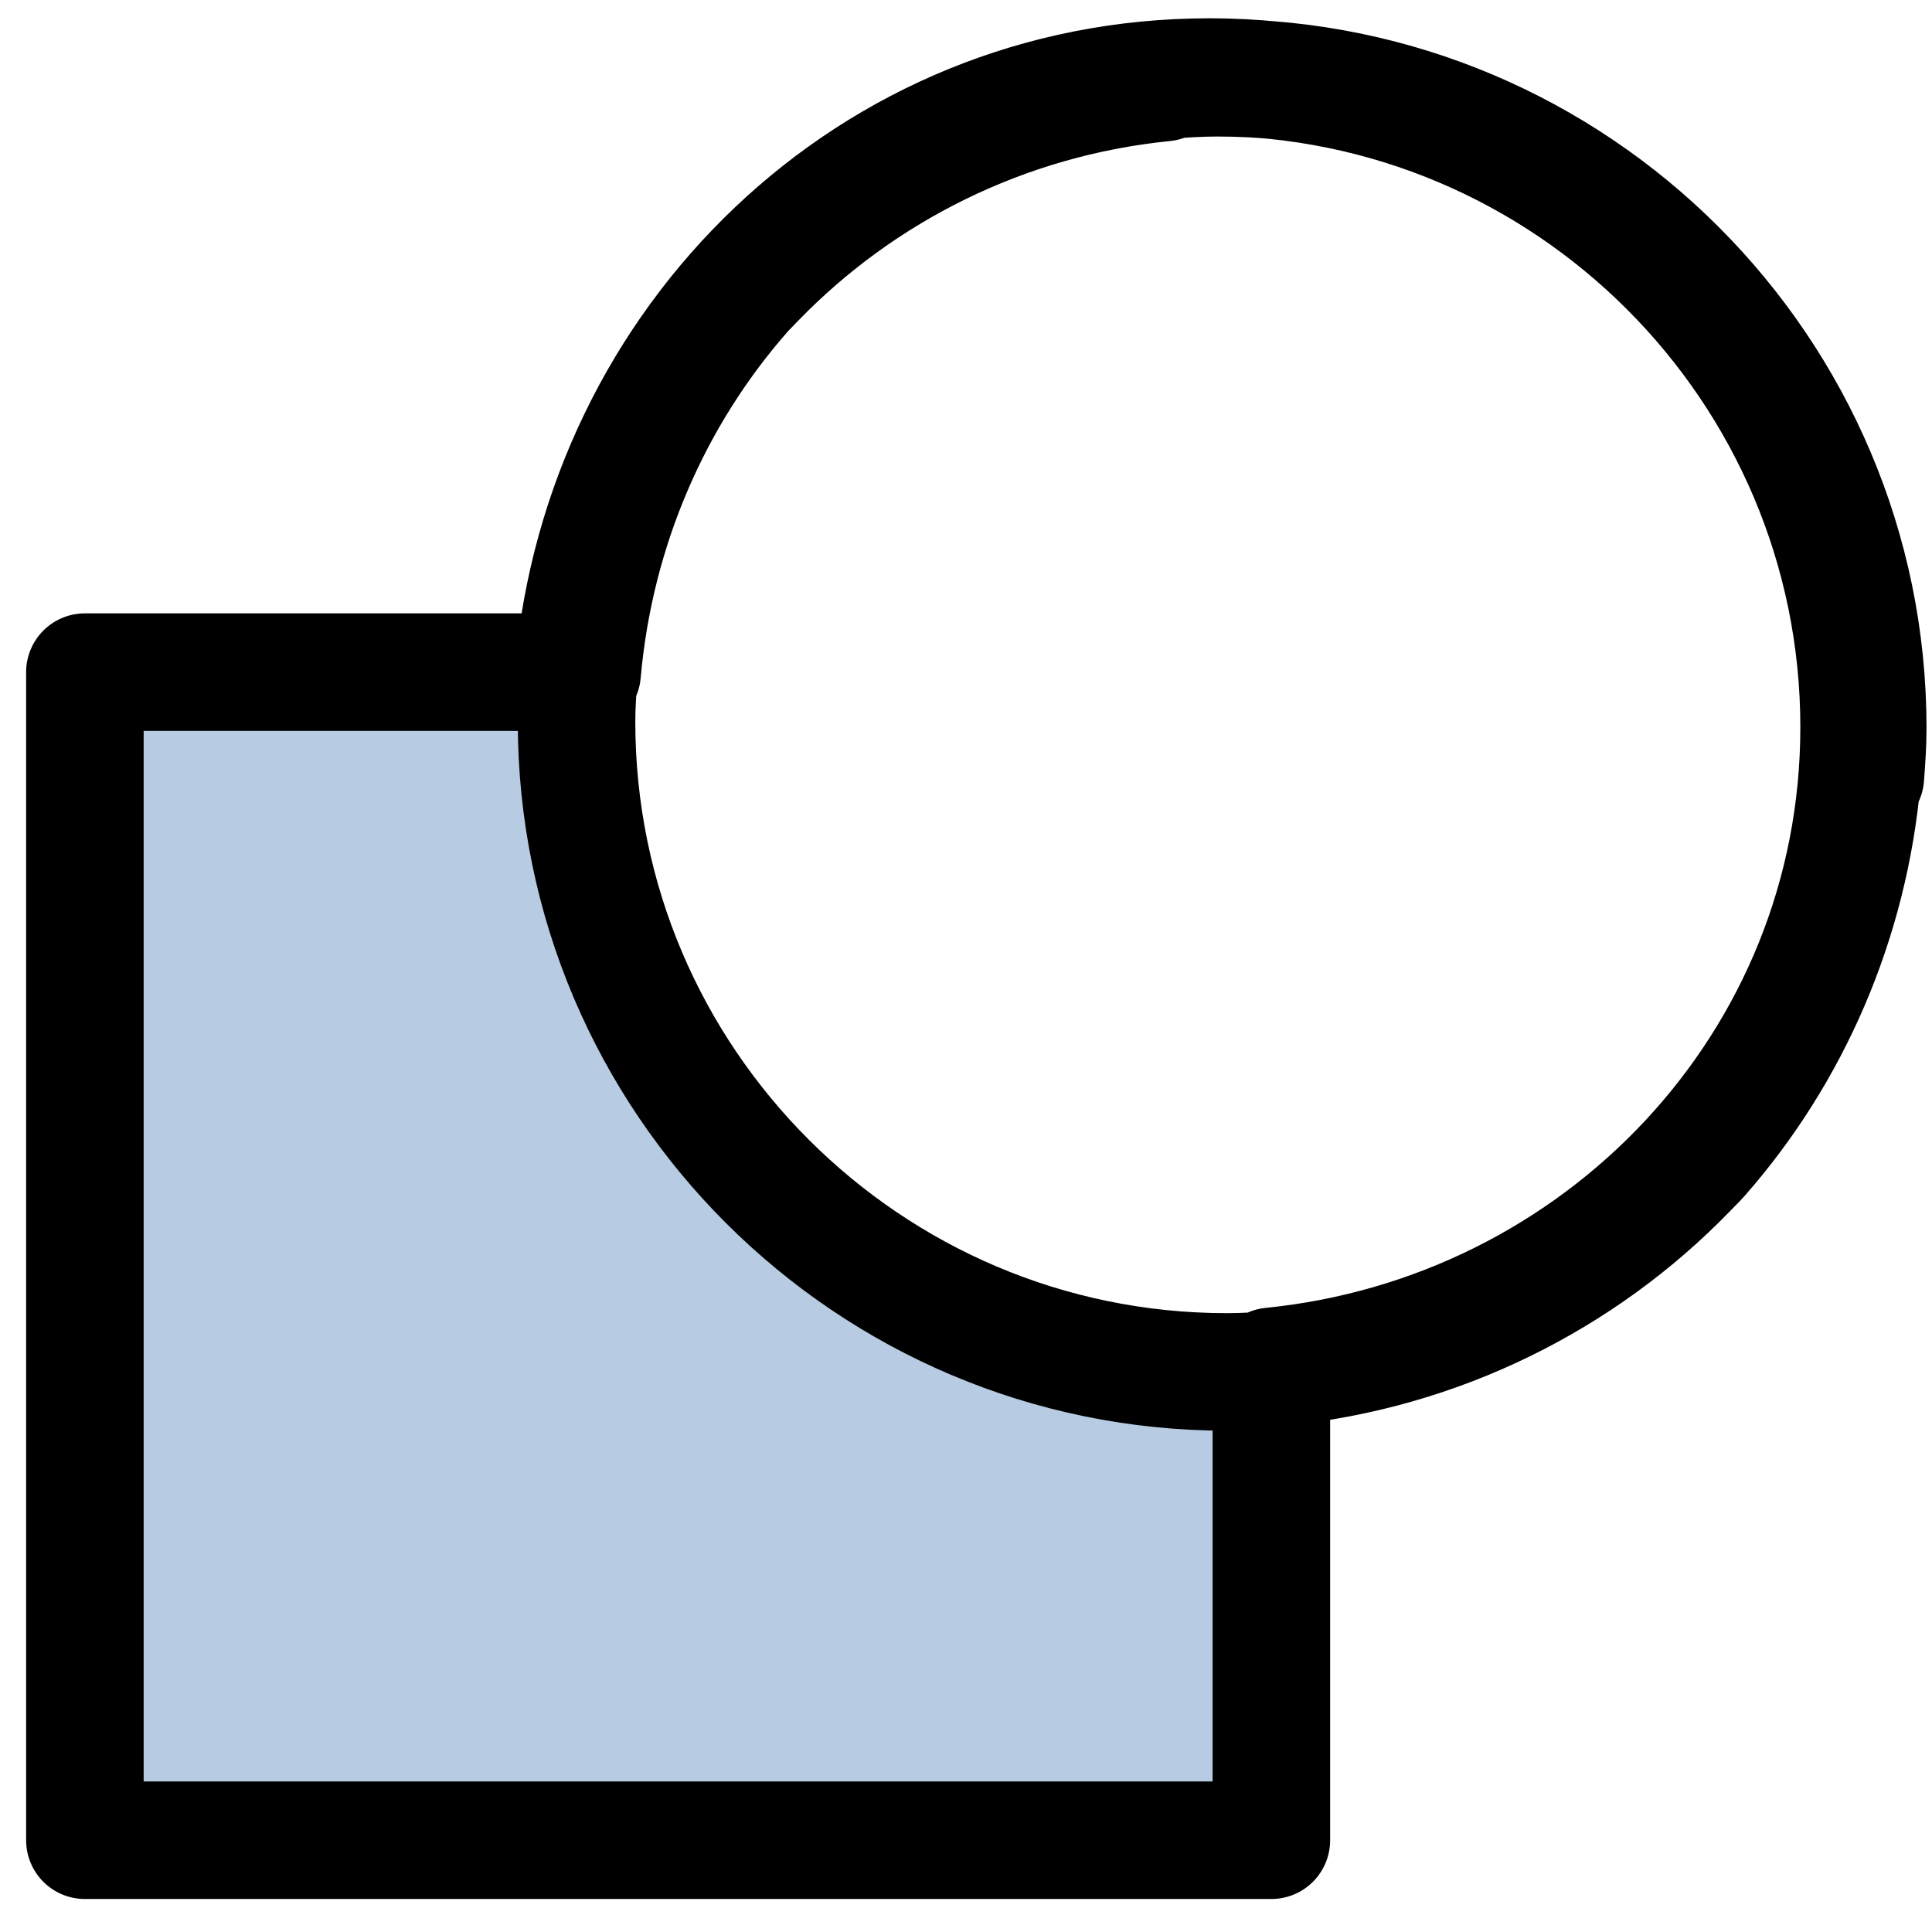 <?xml version="1.0" encoding="UTF-8" standalone="no"?>
<!-- Created with Inkscape (http://www.inkscape.org/) -->

<svg
   xmlns:dc="http://purl.org/dc/elements/1.1/"
   xmlns:cc="http://creativecommons.org/ns#"
   xmlns:rdf="http://www.w3.org/1999/02/22-rdf-syntax-ns#"
   xmlns:svg="http://www.w3.org/2000/svg"
   xmlns="http://www.w3.org/2000/svg"
   xmlns:sodipodi="http://sodipodi.sourceforge.net/DTD/sodipodi-0.dtd"
   xmlns:inkscape="http://www.inkscape.org/namespaces/inkscape"
   width="48"
   height="48"
   id="svg10141"
   version="1.1"
   inkscape:version="0.91 r13725"
   sodipodi:docname="edit-aggregateGeometry.svg">
  <defs
     id="defs10143" />
  <sodipodi:namedview
     id="base"
     pagecolor="#ffffff"
     bordercolor="#666666"
     borderopacity="1.0"
     inkscape:pageopacity="0.0"
     inkscape:pageshadow="2"
     inkscape:zoom="5.5"
     inkscape:cx="-27.272727"
     inkscape:cy="32"
     inkscape:current-layer="layer1"
     showgrid="true"
     inkscape:document-units="px"
     inkscape:grid-bbox="true"
     inkscape:window-width="1920"
     inkscape:window-height="1018"
     inkscape:window-x="-8"
     inkscape:window-y="-8"
     inkscape:window-maximized="1" />
  <g
     id="layer1"
     inkscape:label="Layer 1"
     inkscape:groupmode="layer"
     transform="translate(0,-16)">
    <g
       id="ink_union"
       style="display:inline;fill:#8ea7c4;fill-opacity:1"
       transform="matrix(2.92,0,0,2.92,-919.029,-593.906)" />
    <path
       id="rect10877-7"
       style="display:inline;fill:#99b7d6;fill-opacity:0.702;fill-rule:evenodd;stroke:#000000;stroke-width:2.92;stroke-linecap:butt;stroke-linejoin:round;stroke-miterlimit:0;stroke-dasharray:none;stroke-dashoffset:0;stroke-opacity:1;marker:none"
       d="m 30.25,17.932 c -0.448,0 -0.887,0.028 -1.324,0.064 l 0,0.055 c -3.961,0.396 -7.52,2.194 -10.137,4.895 -0.103,0.111 -0.214,0.214 -0.314,0.328 -0.006,0.007 -0.012,0.013 -0.018,0.02 -2.231,2.547 -3.677,5.823 -3.994,9.424 l -0.08,0 c -0.03,0.401 -0.059,0.803 -0.059,1.213 0,8.919 7.263,16.154 16.154,16.154 0.448,0 0.887,-0.028 1.324,-0.064 l 0,-0.055 c 3.956,-0.395 7.508,-2.189 10.123,-4.883 0.108,-0.115 0.224,-0.221 0.328,-0.34 0.001,-0.001 0.003,-0.003 0.004,-0.004 0.003,-0.003 0.005,-0.007 0.008,-0.01 2.233,-2.548 3.683,-5.826 4,-9.43 l 0.08,0 c 0.03,-0.401 0.059,-0.803 0.059,-1.213 0,-8.919 -7.263,-16.154 -16.154,-16.154 z m -0.215,-0.017 c -8.408,0 -15.062,6.538 -15.788,14.784 l -12.138,0 0,29.021 29.478,0 0,-11.773 c 8.134,-0.813 14.602,-7.508 14.602,-15.88 0,-8.919 -7.262,-16.153 -16.153,-16.153 z" />
  </g>
</svg>
